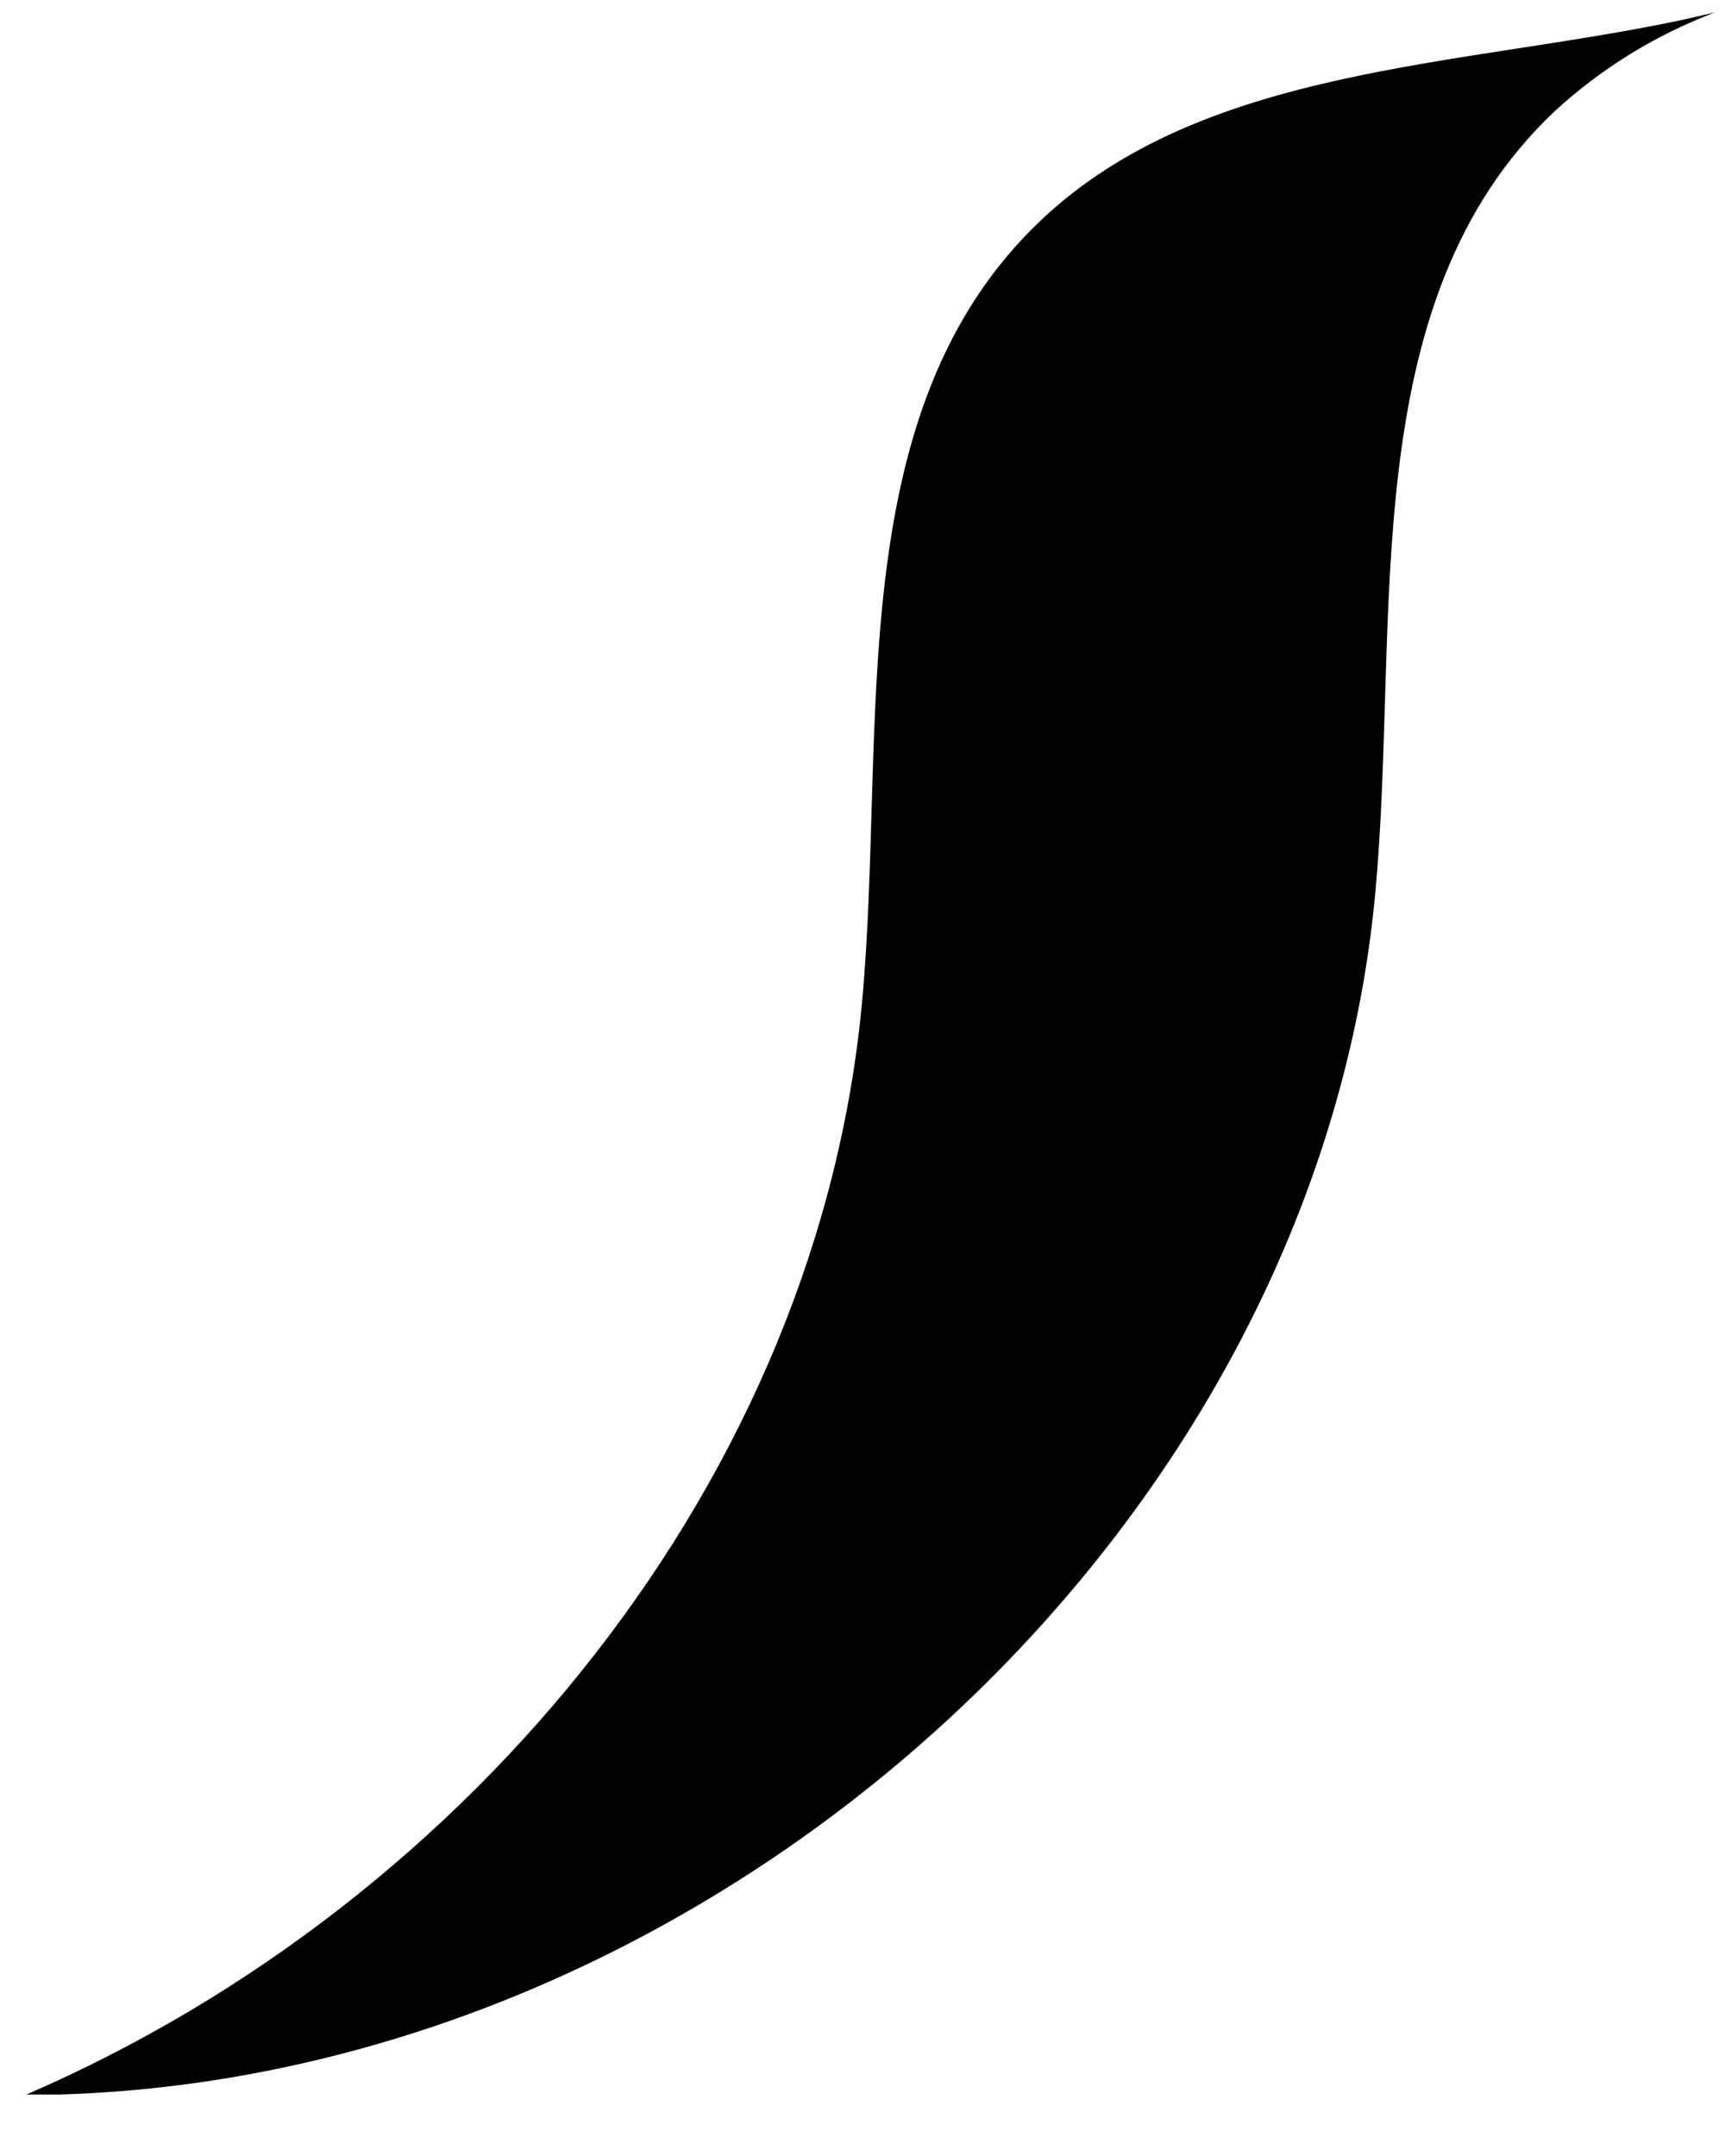 <?xml version="1.0" encoding="UTF-8" standalone="no"?><svg width='28' height='35' viewBox='0 0 28 35' fill='none' xmlns='http://www.w3.org/2000/svg'>
<path d='M27.288 0.327C23.674 1.091 19.541 1.074 16.898 3.574C13.619 6.679 14.396 11.818 13.996 16.233C13.296 23.952 7.686 30.863 0.428 34.002H0.963C11.671 33.683 21.39 24.795 22.326 14.467C22.732 10.046 21.955 4.908 25.233 1.808C25.985 1.115 26.869 0.569 27.835 0.202L27.288 0.327Z' fill='black'/>
</svg>
